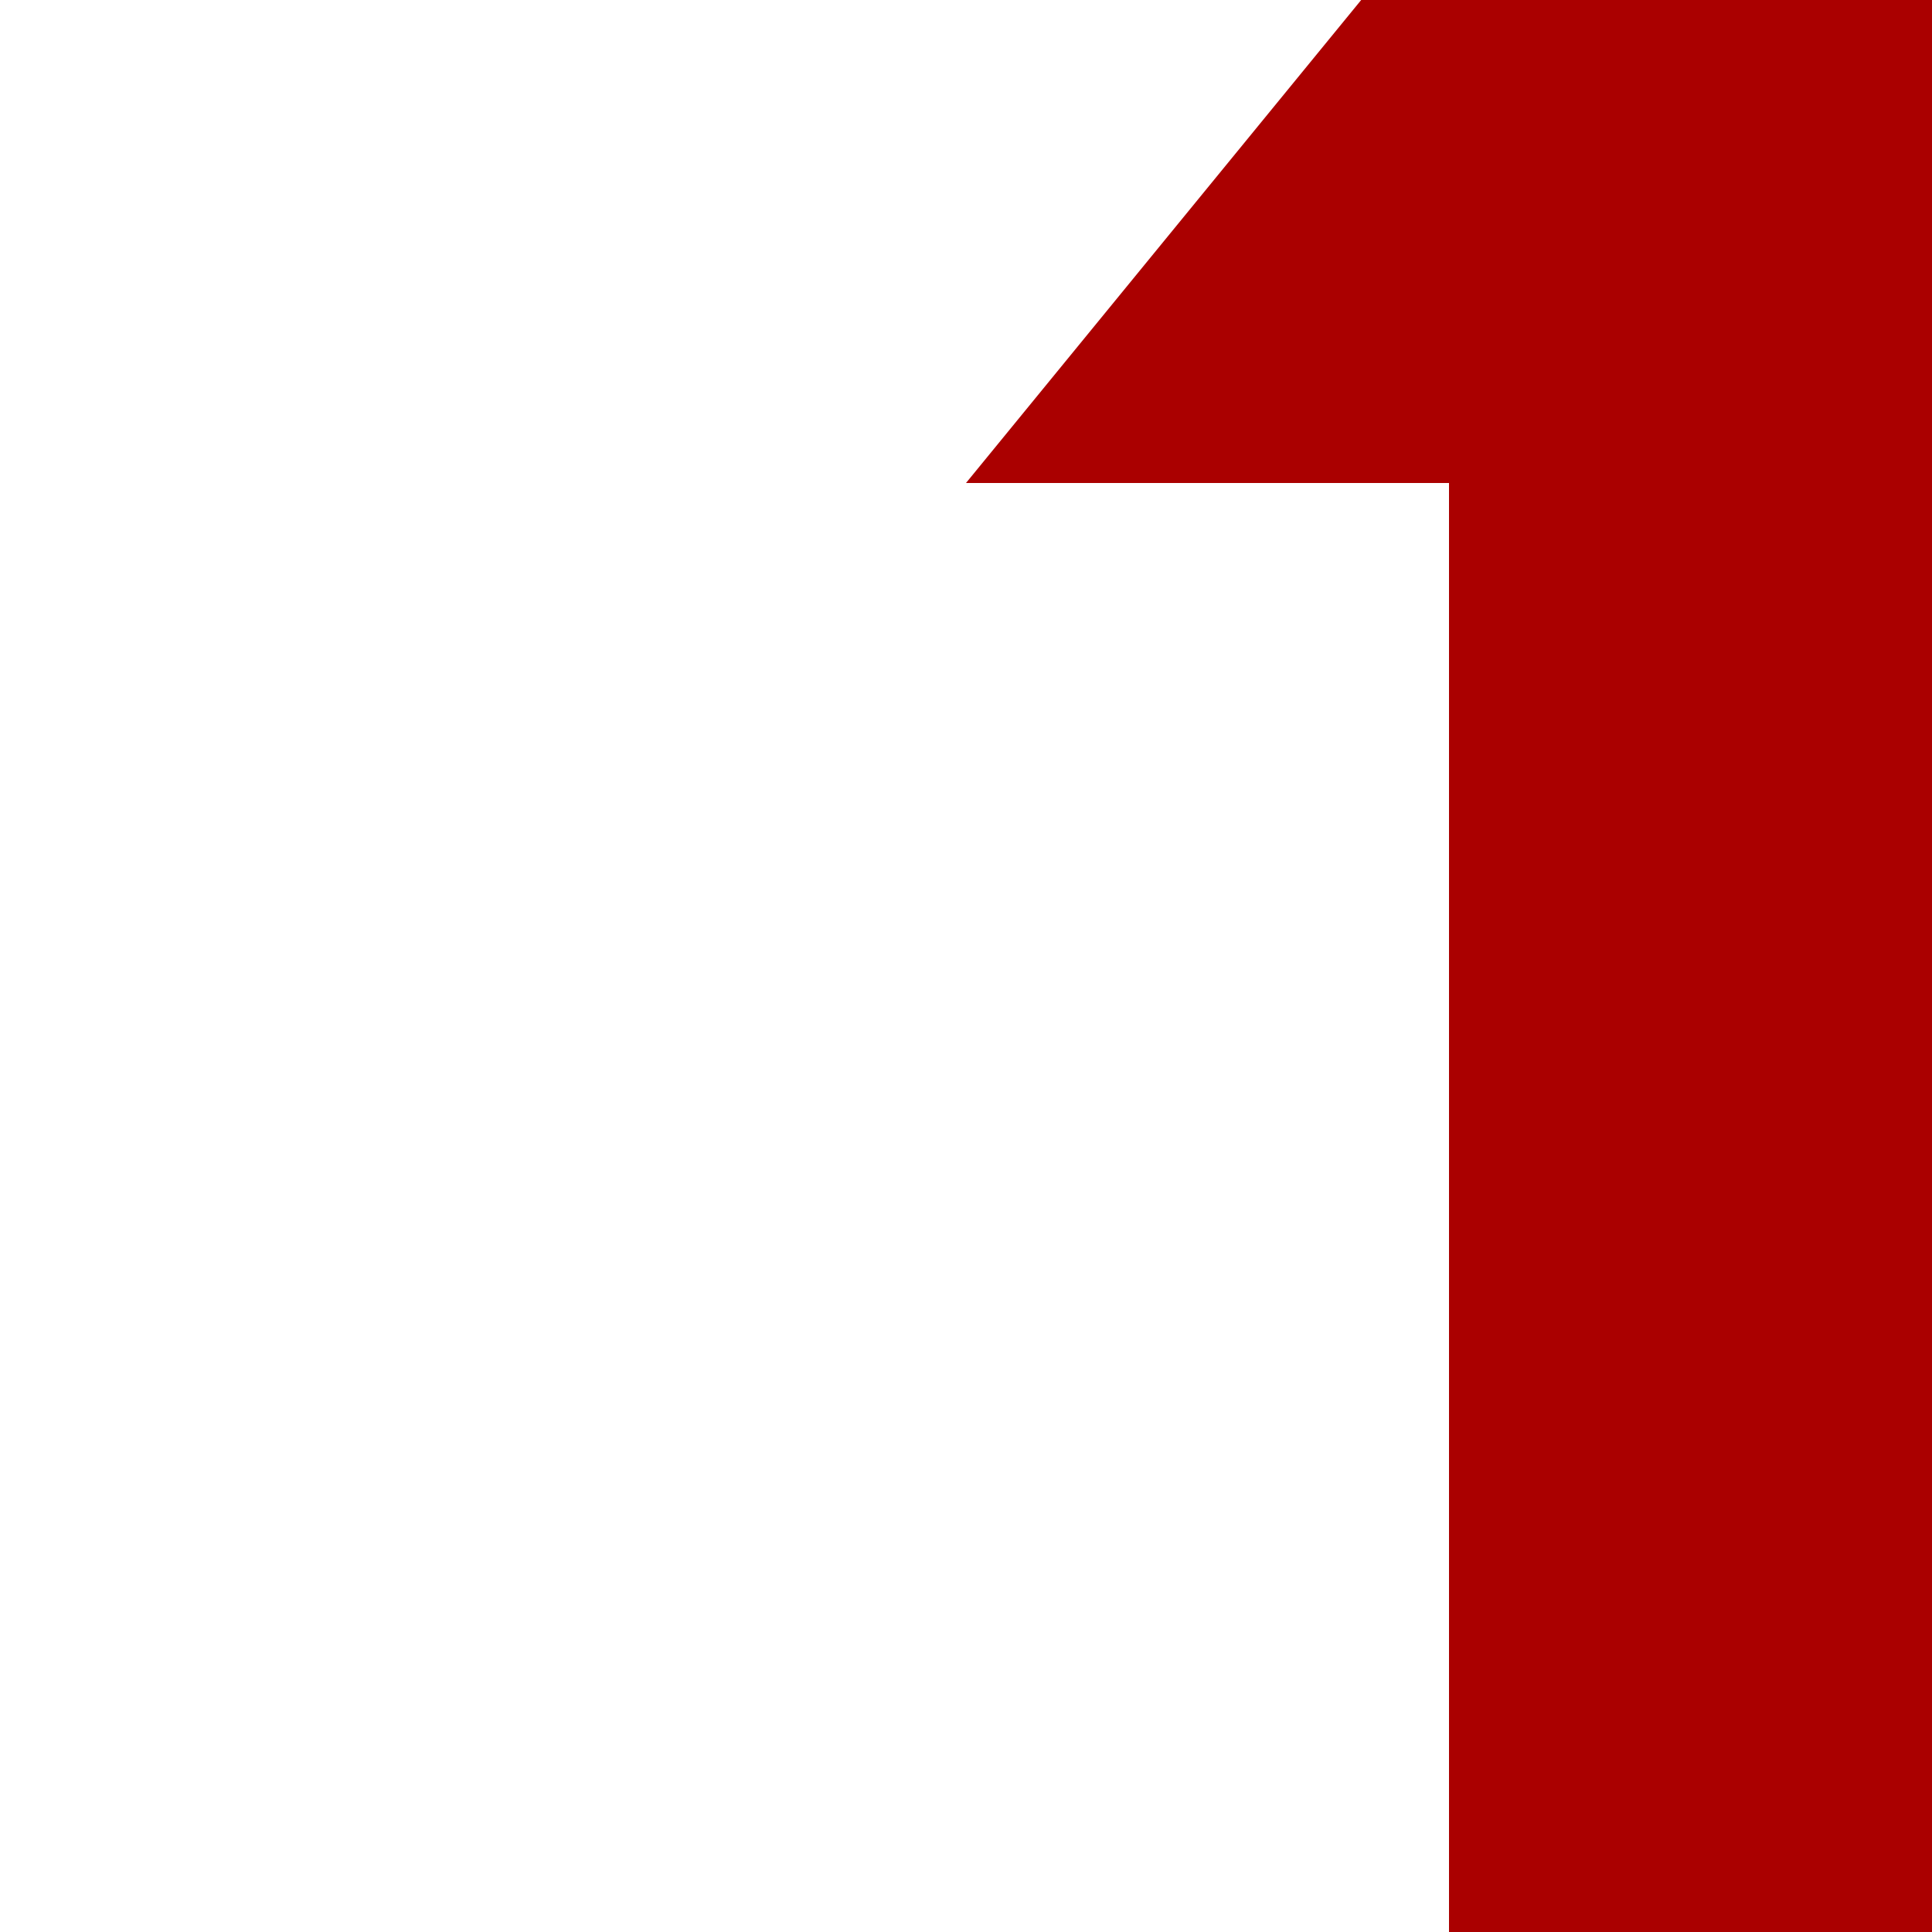 <?xml version="1.0" encoding="UTF-8" standalone="no"?>
<svg
   xmlns:dc="http://purl.org/dc/elements/1.1/"
   xmlns:cc="http://creativecommons.org/ns#"
   xmlns:rdf="http://www.w3.org/1999/02/22-rdf-syntax-ns#"
   xmlns:svg="http://www.w3.org/2000/svg"
   xmlns="http://www.w3.org/2000/svg"
   xmlns:sodipodi="http://sodipodi.sourceforge.net/DTD/sodipodi-0.dtd"
   xmlns:inkscape="http://www.inkscape.org/namespaces/inkscape"
   width="20mm"
   height="20mm"
   viewBox="0 0 20 20"
   version="1.1"
   id="svg8"
   sodipodi:docname="1_alpha.svg"
   inkscape:version="1.0.1 (3bc2e813f5, 2020-09-07)"
   inkscape:export-filename="m1_alpha_1024.png"
   inkscape:export-xdpi="1300.48"
   inkscape:export-ydpi="1300.48">
  <defs
     id="defs2">
    <filter
       height="1.125"
       width="1.062"
       y="-0.062"
       x="-0.031"
       inkscape:menu-tooltip="Van Gogh painting effect for bitmaps"
       inkscape:menu="Distort"
       inkscape:label="Blur"
       style="color-interpolation-filters:sRGB;"
       id="filter980">
      <feTurbulence
         type="turbulence"
         numOctaves="3"
         baseFrequency="1"
         seed="0"
         id="feTurbulence962" />
      <feColorMatrix
         result="result5"
         values="1 0 0 0 0 0 1 0 0 0 0 0 1 0 0 0 0 0 1 0 "
         id="feColorMatrix964" />
      <feComposite
         in="SourceGraphic"
         operator="in"
         in2="result5"
         id="feComposite966" />
      <feMorphology
         operator="dilate"
         radius="1"
         result="result3"
         id="feMorphology968" />
      <feTurbulence
         numOctaves="2"
         baseFrequency="0.002"
         type="fractalNoise"
         seed="0"
         id="feTurbulence970" />
      <feGaussianBlur
         stdDeviation="0.01"
         result="result91"
         id="feGaussianBlur972" />
      <feDisplacementMap
         in="result3"
         xChannelSelector="R"
         yChannelSelector="G"
         scale="100"
         result="result4"
         in2="result91"
         id="feDisplacementMap974" />
      <feComposite
         in="result4"
         k3="0.973"
         k1="0.739"
         result="result2"
         operator="arithmetic"
         in2="result4"
         id="feComposite976"
         k2="0"
         k4="0.039" />
      <feBlend
         in2="result2"
         mode="hard-light"
         in="result2"
         id="feBlend978"
         result="fbSourceGraphic" />
      <feColorMatrix
         result="fbSourceGraphicAlpha"
         in="fbSourceGraphic"
         values="0 0 0 -1 0 0 0 0 -1 0 0 0 0 -1 0 0 0 0 1 0"
         id="feColorMatrix982" />
      <feGaussianBlur
         id="feGaussianBlur984"
         stdDeviation="0.25"
         result="blur"
         in="fbSourceGraphic" />
    </filter>
    <filter
       inkscape:label="Blur"
       inkscape:menu="Distort"
       inkscape:menu-tooltip="Low turbulence gives sponge look and high turbulence chalk"
       width="1.192"
       height="1.096"
       y="-0.048"
       x="-0.096"
       style="color-interpolation-filters:sRGB;"
       id="filter1027">
      <feTurbulence
         baseFrequency="0.253"
         type="turbulence"
         seed="34"
         numOctaves="3"
         result="result1"
         id="feTurbulence1023" />
      <feDisplacementMap
         xChannelSelector="R"
         yChannelSelector="G"
         scale="26.834"
         in="SourceGraphic"
         id="feDisplacementMap1025"
         result="fbSourceGraphic"
         in2="result1" />
      <feColorMatrix
         result="fbSourceGraphicAlpha"
         in="fbSourceGraphic"
         values="0 0 0 -1 0 0 0 0 -1 0 0 0 0 -1 0 0 0 0 1 0"
         id="feColorMatrix1033" />
      <feGaussianBlur
         id="feGaussianBlur1035"
         stdDeviation="0.4 0.4"
         result="blur"
         in="fbSourceGraphic" />
    </filter>
    <filter
       style="color-interpolation-filters:sRGB;"
       inkscape:label="Blur"
       id="filter1101"
       x="-0.004"
       y="-0.002"
       width="1.009"
       height="1.004">
      <feGaussianBlur
         stdDeviation="0.02"
         result="fbSourceGraphic"
         id="feGaussianBlur1099" />
      <feColorMatrix
         result="fbSourceGraphicAlpha"
         in="fbSourceGraphic"
         values="0 0 0 -1 0 0 0 0 -1 0 0 0 0 -1 0 0 0 0 1 0"
         id="feColorMatrix1115" />
      <feGaussianBlur
         id="feGaussianBlur1117"
         stdDeviation="0.05 0.05"
         result="blur"
         in="fbSourceGraphic" />
    </filter>
    <filter
       style="color-interpolation-filters:sRGB;"
       inkscape:label="Blur"
       id="filter1105"
       x="-0.003"
       y="-0.003"
       width="1.007"
       height="1.005">
      <feGaussianBlur
         stdDeviation="0.023"
         result="fbSourceGraphic"
         id="feGaussianBlur1103" />
      <feColorMatrix
         result="fbSourceGraphicAlpha"
         in="fbSourceGraphic"
         values="0 0 0 -1 0 0 0 0 -1 0 0 0 0 -1 0 0 0 0 1 0"
         id="feColorMatrix1119" />
      <feGaussianBlur
         id="feGaussianBlur1121"
         stdDeviation="0.05 0.05"
         result="blur"
         in="fbSourceGraphic" />
    </filter>
    <filter
       inkscape:label="Film Grain"
       inkscape:menu="Image Effects"
       inkscape:menu-tooltip="Adds a small scale graininess"
       style="color-interpolation-filters:sRGB;"
       id="filter1224"
       x="0"
       y="0"
       width="1"
       height="1">
      <feTurbulence
         type="fractalNoise"
         numOctaves="3"
         baseFrequency="1"
         seed="0"
         result="result0"
         id="feTurbulence1214" />
      <feColorMatrix
         result="result4"
         values="0"
         type="saturate"
         id="feColorMatrix1216" />
      <feComposite
         in="SourceGraphic"
         in2="result4"
         operator="arithmetic"
         k1="1.25"
         k2="0.5"
         k3="0.5"
         result="result2"
         id="feComposite1218" />
      <feBlend
         result="result5"
         mode="normal"
         in="result2"
         in2="SourceGraphic"
         id="feBlend1220" />
      <feComposite
         in="result5"
         in2="SourceGraphic"
         operator="in"
         result="result3"
         id="feComposite1222" />
    </filter>
    <filter
       style="color-interpolation-filters:sRGB;"
       inkscape:label="Blur"
       id="filter914"
       x="-0.011"
       y="-0.005"
       width="1.021"
       height="1.011">
      <feGaussianBlur
         stdDeviation="0.01"
         result="fbSourceGraphic"
         id="feGaussianBlur908" />
      <feColorMatrix
         result="fbSourceGraphicAlpha"
         in="fbSourceGraphic"
         values="0 0 0 -1 0 0 0 0 -1 0 0 0 0 -1 0 0 0 0 1 0"
         id="feColorMatrix910" />
      <feGaussianBlur
         id="feGaussianBlur912"
         stdDeviation="0.01 0.05"
         result="blur"
         in="fbSourceGraphic" />
    </filter>
    <filter
       style="color-interpolation-filters:sRGB;"
       inkscape:label="Blur"
       id="filter922"
       x="-0.006"
       y="-0.005"
       width="1.013"
       height="1.009">
      <feGaussianBlur
         stdDeviation="0.039"
         result="fbSourceGraphic"
         id="feGaussianBlur916" />
      <feColorMatrix
         result="fbSourceGraphicAlpha"
         in="fbSourceGraphic"
         values="0 0 0 -1 0 0 0 0 -1 0 0 0 0 -1 0 0 0 0 1 0"
         id="feColorMatrix918" />
      <feGaussianBlur
         id="feGaussianBlur920"
         stdDeviation="0.05 0.05"
         result="blur"
         in="fbSourceGraphic" />
    </filter>
    <filter
       style="color-interpolation-filters:sRGB;"
       inkscape:label="Blur"
       id="filter920"
       x="-0.024"
       y="-0.012"
       width="1.048"
       height="1.024">
      <feGaussianBlur
         stdDeviation="0.106"
         result="fbSourceGraphic"
         id="feGaussianBlur914" />
      <feColorMatrix
         result="fbSourceGraphicAlpha"
         in="fbSourceGraphic"
         values="0 0 0 -1 0 0 0 0 -1 0 0 0 0 -1 0 0 0 0 1 0"
         id="feColorMatrix916" />
      <feGaussianBlur
         id="feGaussianBlur918"
         stdDeviation="0.05 0.05"
         result="blur"
         in="fbSourceGraphic" />
    </filter>
    <filter
       style="color-interpolation-filters:sRGB;"
       inkscape:label="Blur"
       id="filter928"
       x="-0.014"
       y="-0.011"
       width="1.028"
       height="1.021">
      <feGaussianBlur
         stdDeviation="0.092"
         result="fbSourceGraphic"
         id="feGaussianBlur922" />
      <feColorMatrix
         result="fbSourceGraphicAlpha"
         in="fbSourceGraphic"
         values="0 0 0 -1 0 0 0 0 -1 0 0 0 0 -1 0 0 0 0 1 0"
         id="feColorMatrix924" />
      <feGaussianBlur
         id="feGaussianBlur926"
         stdDeviation="0.05 0.05"
         result="blur"
         in="fbSourceGraphic" />
    </filter>
  </defs>
  <sodipodi:namedview
     id="base"
     pagecolor="#ffffff"
     bordercolor="#666666"
     borderopacity="1.0"
     inkscape:pageopacity="0.0"
     inkscape:pageshadow="2"
     inkscape:zoom="5.656854"
     inkscape:cx="38.186237"
     inkscape:cy="42.961584"
     inkscape:document-units="mm"
     inkscape:current-layer="layer1"
     inkscape:document-rotation="0"
     showgrid="true"
     inkscape:window-width="1680"
     inkscape:window-height="979"
     inkscape:window-x="1672"
     inkscape:window-y="377"
     inkscape:window-maximized="1"
     objecttolerance="10000"
     guidetolerance="10000"
     inkscape:pagecheckerboard="0">
    <inkscape:grid
       type="xygrid"
       id="grid845"
       units="mm"
       spacingx="0.5"
       spacingy="0.5" />
  </sodipodi:namedview>
  <g
     inkscape:label="Calque 1"
     inkscape:groupmode="layer"
     id="layer1"
     style="display:inline">
    <path
       style="fill:#aa0000;fill-opacity:1;stroke:none;stroke-width:0.5;stroke-linecap:butt;stroke-linejoin:miter;stroke-miterlimit:4;stroke-dasharray:none;stroke-opacity:1;filter:url(#filter920)"
       d="m 10,5 4.5,-5.5 h 6 V 20.5 H 15 V 5 Z"
       id="path847"
       sodipodi:nodetypes="ccccccc" />
    <path
       style="fill:#141414;fill-opacity:0;stroke:none;stroke-width:0.265px;stroke-linecap:butt;stroke-linejoin:miter;stroke-opacity:1"
       d="M 5,0 H 15 l -10e-7,20 H 5 Z"
       id="path864" />
  </g>
</svg>
